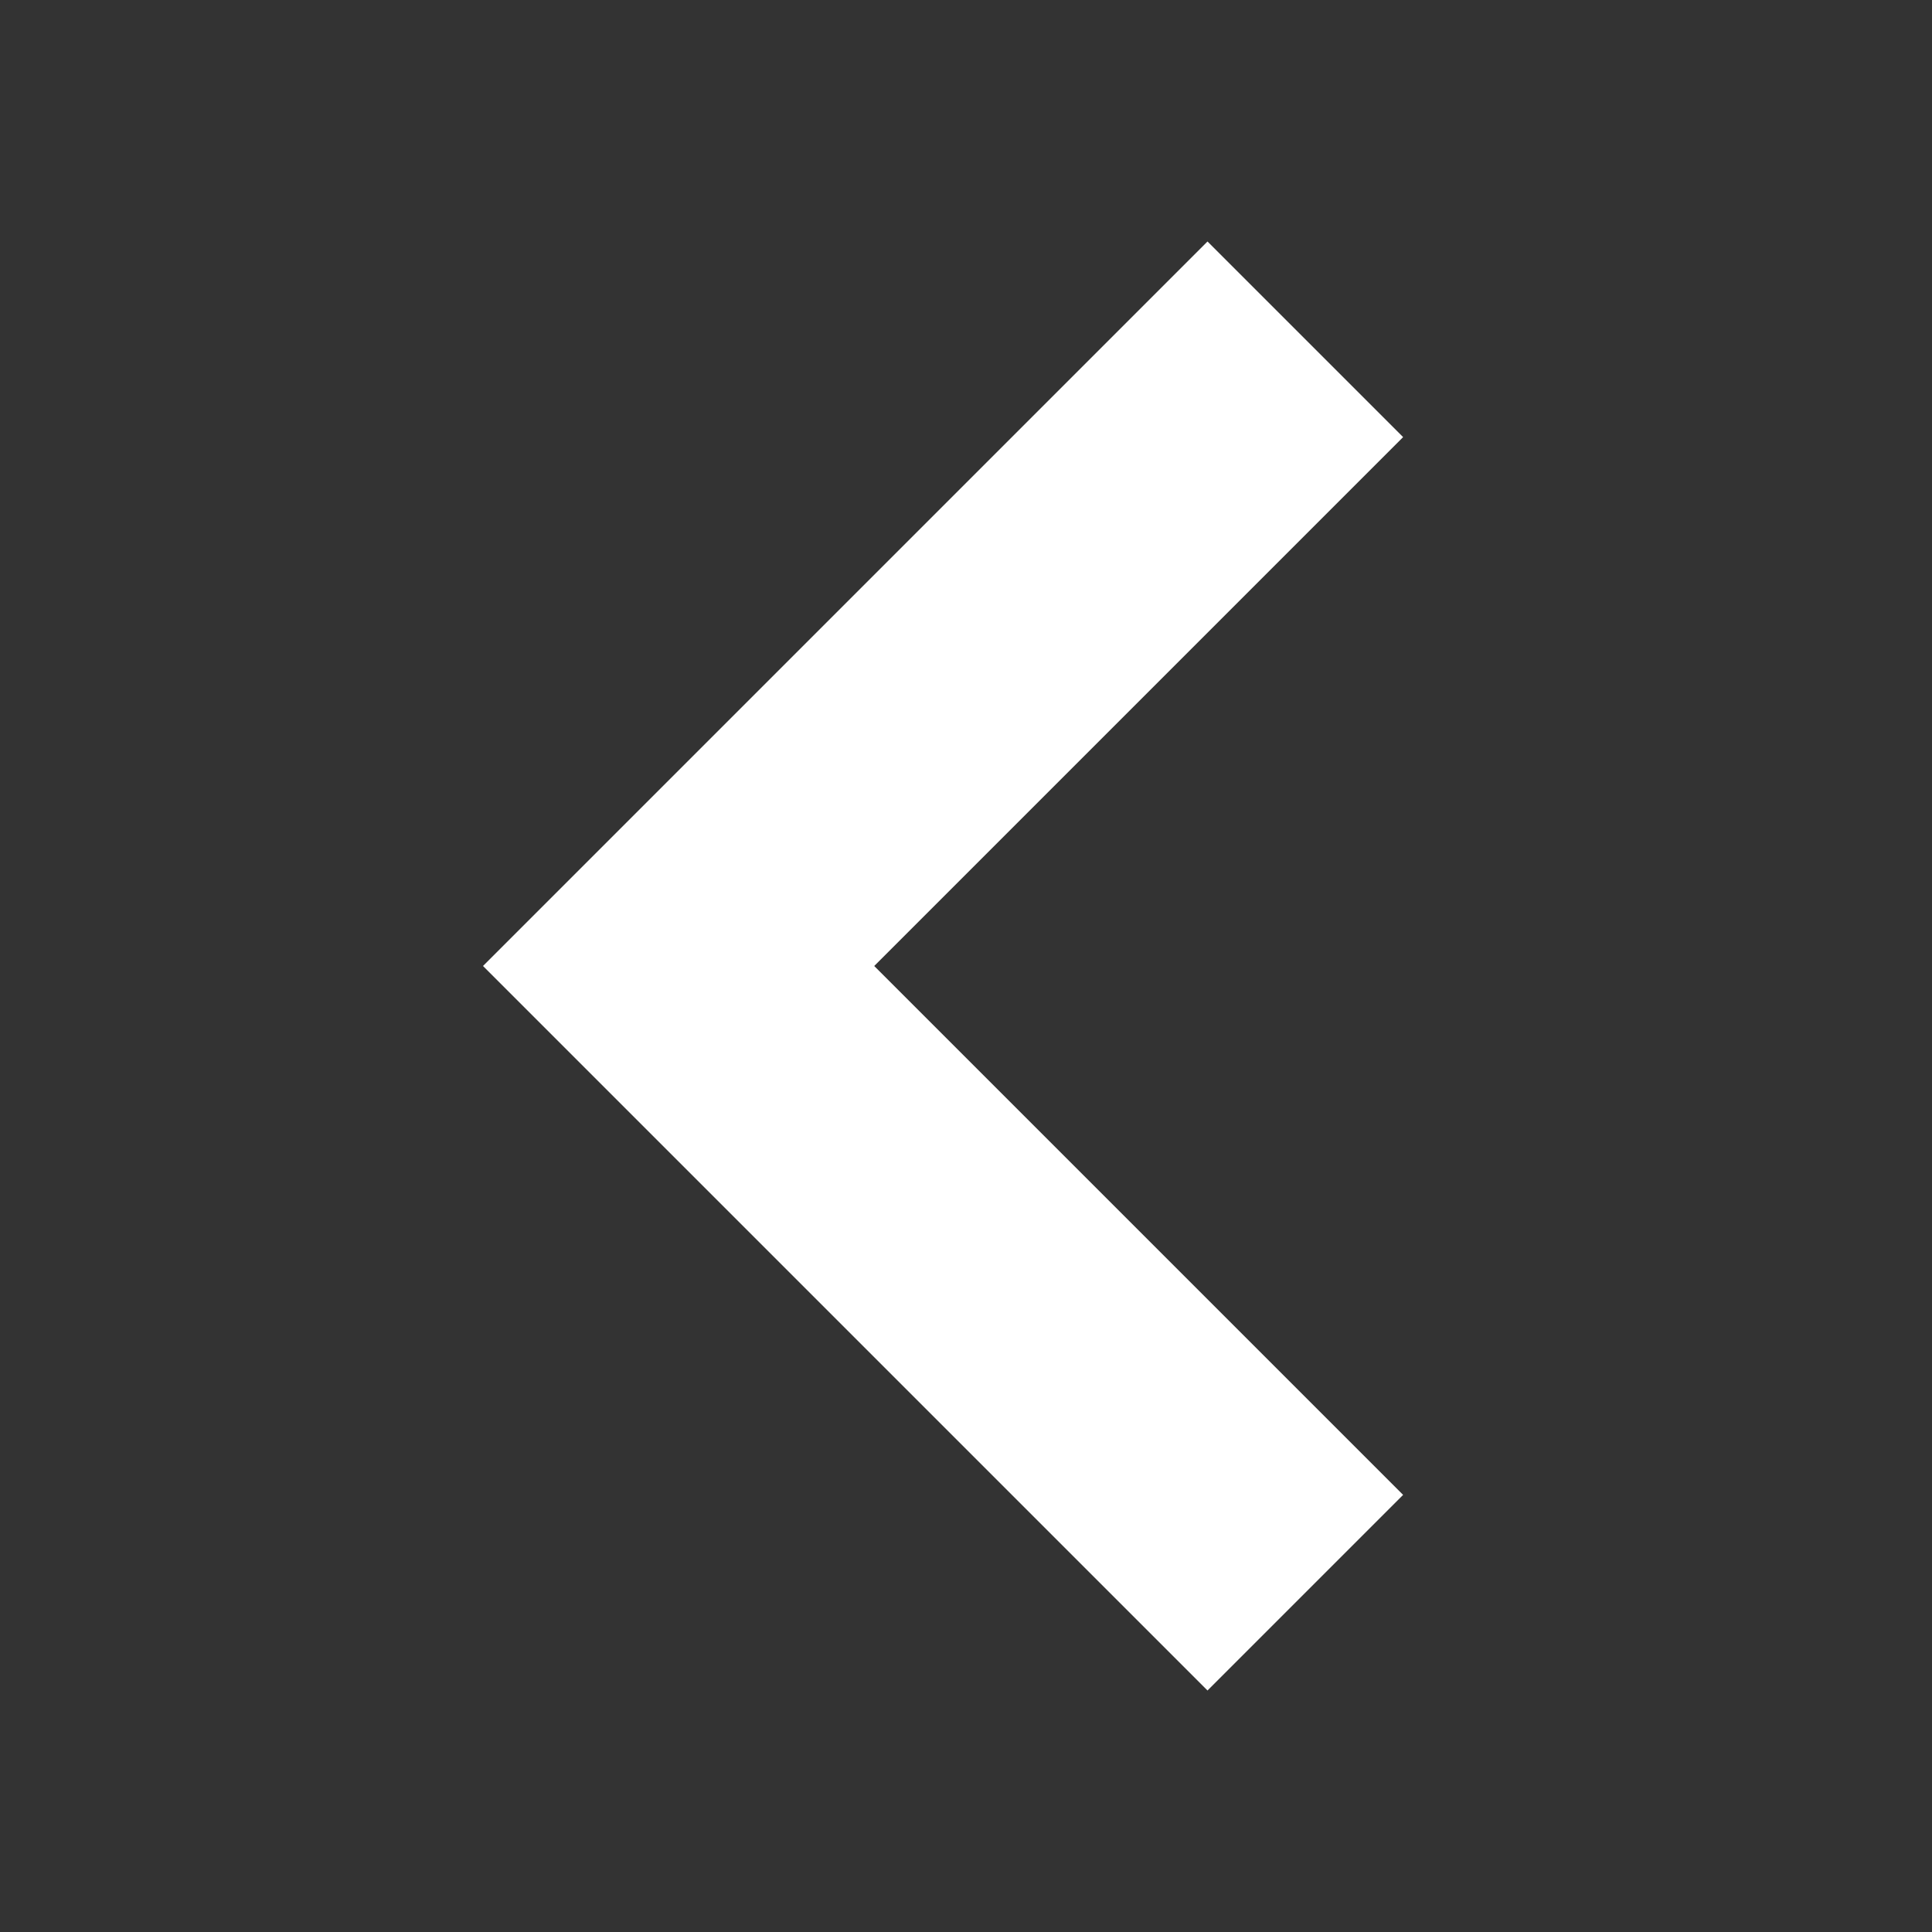 <svg width="24" height="24" viewBox="0 0 24 24" fill="none" xmlns="http://www.w3.org/2000/svg">
<rect x="0" y="0" width="24" height="24" fill="#333333" stroke="none"/>
<g id="icon_arrow_3px_slide-left">
<path id="Vector" d="M15 21L6 12L15 3L17.43 5.43L10.86 12L17.43 18.57L15 21Z" fill="white"/>
</g>
</svg>
